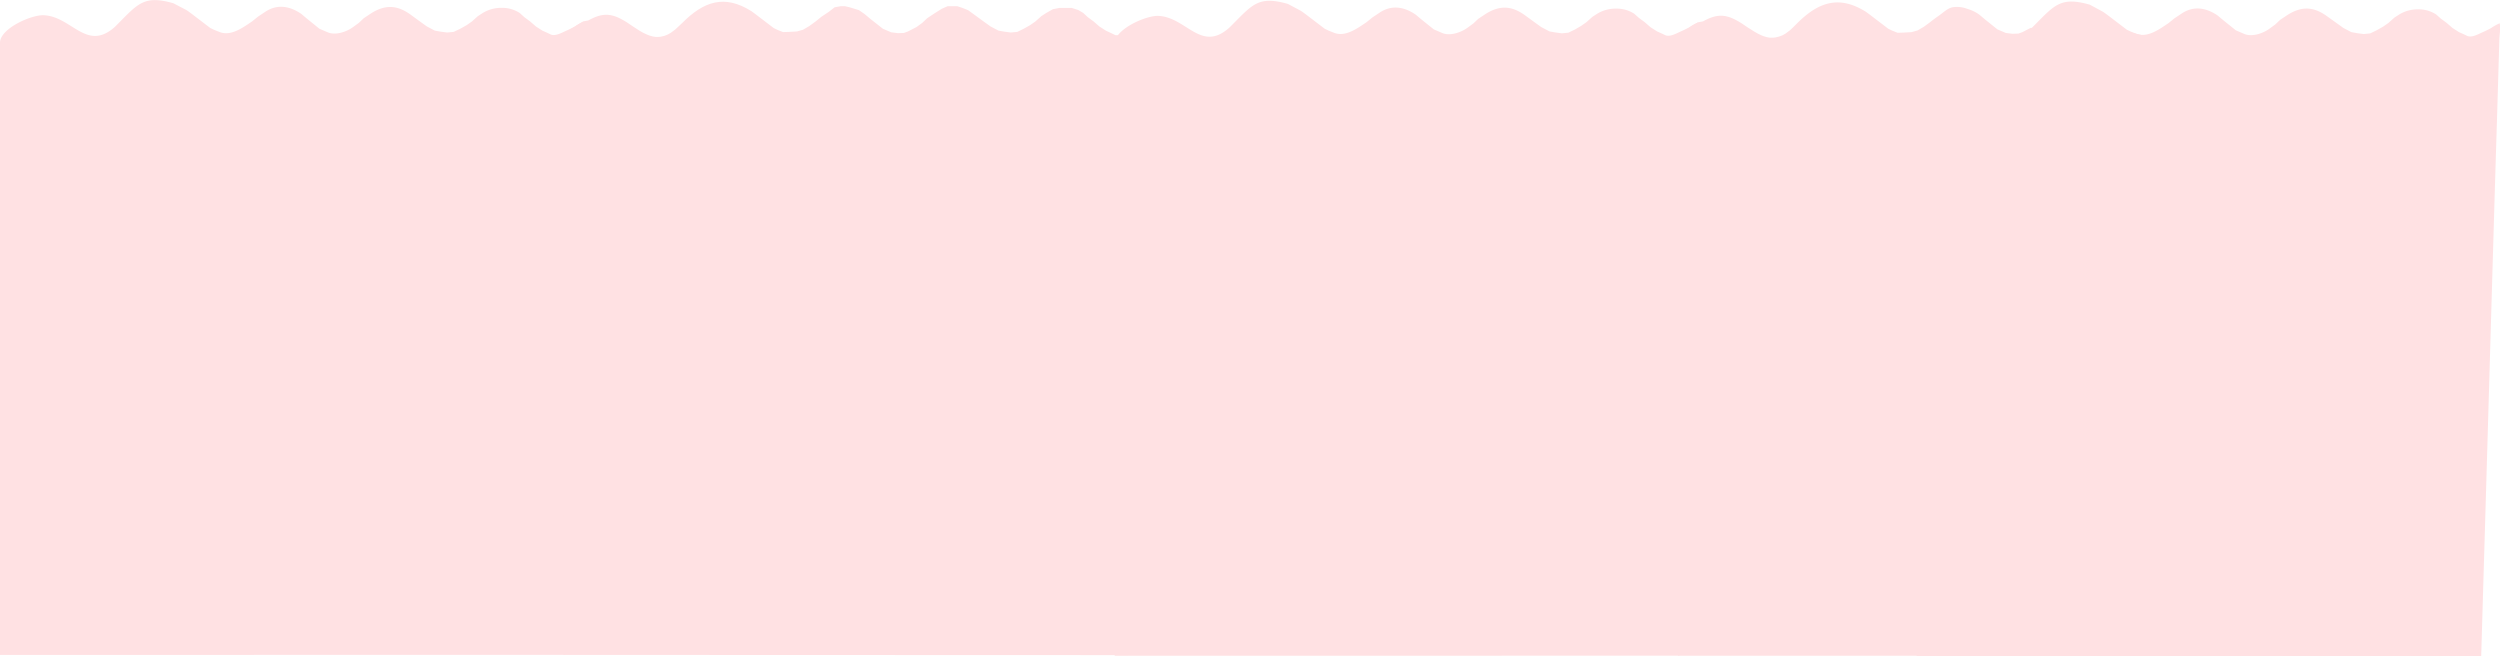 <svg xmlns="http://www.w3.org/2000/svg" viewBox="0 0 869.62 228.36"><defs><style>.cls-1{fill:#ffe1e3;}</style></defs><title>final_tile</title><g id="Layer_2" data-name="Layer 2"><g id="background_color"><path class="cls-1" d="M0,227.81V18c0-1.11-.1-2.27,0-3.38.42-4.9,11-9.5,15.19-9.32C25,5.69,30.09,18.2,40,9.32L41.3,8c6.82-6.85,9-9.72,19-6.87L64.7,3.42l.69.44,1.2.88,6.56,5,1.39.66,1.83.73c4,1.58,8.22-1.61,11.29-3.66l2.08-1.68,2.52-1.68c4.2-2.8,8.59-2,12.55.73l2,1.68L111.11,10,114,11.24c2.71,1.16,6.56-.17,8.83-1.83l2-1.46,1.7-1.61,2.65-1.76c5-3.11,9.12-2.79,13.75.59l3.15,2.3,2.4,1.72,2.77,1.46,2.08.37,2.21.29,2.27-.22L160.1,10l2.21-1.24,1.83-1.28,2.08-1.86,1.7-1.1a12.32,12.32,0,0,1,6.58-1.79,11.18,11.18,0,0,1,6.29,1.79L182.42,6l2,1.47,2,1.74,2.27,1.46c.92.41,1.84.8,2.74,1.26,1.64.83,3.92-.53,5.42-1.19q1.53-.67,3-1.46a16.94,16.94,0,0,1,3-1.68c.37,1.53,0,3.65-.09,5.24l-.33,11.09-.47,15.94-.58,19.71L200.71,82l-.7,24-.72,24.51-.7,23.95-.65,22.29-.57,19.55L196.9,212l-.32,10.82-.14,4.83v.15Z"/><path class="cls-1" d="M196,227.81l-.47-216.14.68-.29,1.14-.57,1.15-.65,1.33-.81.86-.55,1-.64,1.16-.72,1.78-.33.8-.43,1.28-.6.69-.27.71-.24.75-.2.73-.14.82-.08h1l1,.12,1.11.27.71.24.74.3.91.44,1.21.66,1,.61,1,.68,1.16.78,2.21,1.43,1.17.67L225,12l.89.35,1.11.32,1,.17,1,0,.85-.07,1.34-.32,1.08-.44,1.1-.62,1.55-1.16,1-.94L237.3,8c7.54-7.57,14.7-10,24.09-4.11l1.2.88,6.56,5,1.39.66,1.83.73,2.21-.07,2.65-.15,2.08-.59,2.14-1.24,2.21-1.61,2.08-1.68,2.52-1.68,2.08-1.61,2.08-.37h1.51l1.58.37,3.28,1,2,1.39,2,1.68L307.11,10l2.9,1.24,2.33.29,2.08-.07,1.39-.51,3-1.54,2-1.46,1.7-1.61,2.65-1.76,2.46-1.54,2-.88H333l1.77.59,2,.8L339,5.17l3.15,2.3,2.4,1.72,2.77,1.46,2.08.37,2.21.29,2.27-.22L356.1,10l2.21-1.24,1.83-1.28,2.08-1.86,1.7-1.1,2.33-1.32,2.27-.44h4.29l2.27.73,1.7,1L378.42,6l2,1.47,2,1.74,2.27,1.46,2.14,1,1.2.58h.91l1.81-.6,2.72-1.11,3.16-1.62,2.29-1.4-6.46,220.36Z"/><path class="cls-1" d="M387.74,228.09V18.23c0-1.11-.1-2.27,0-3.38.42-4.9,11-9.5,15.19-9.32,9.8.43,14.86,12.95,24.72,4.06L429,8.24c6.82-6.85,9-9.72,19-6.87l4.36,2.32.69.44,1.2.88,6.56,5,1.39.66,1.83.73c4,1.58,8.22-1.61,11.29-3.66l2.08-1.68,2.52-1.68c4.2-2.8,8.59-2,12.55.73l2,1.68,4.29,3.44,2.89,1.24c2.71,1.16,6.56-.17,8.83-1.83l2-1.46,1.7-1.61,2.65-1.76c5-3.11,9.12-2.79,13.75.59l3.15,2.3,2.4,1.72L539,10.93l2.08.37,2.21.29,2.27-.22,2.27-1.1L550,9l1.83-1.28,2.08-1.86,1.7-1.1A12.32,12.32,0,0,1,562.19,3a11.18,11.18,0,0,1,6.29,1.79l1.64,1.46,2,1.47,2,1.74,2.27,1.46c.92.41,1.84.8,2.74,1.26,1.64.83,3.92-.53,5.42-1.19q1.53-.67,3-1.46a16.94,16.94,0,0,1,3-1.68c.37,1.53,0,3.65-.09,5.24l-.33,11.09-.47,15.94-.58,19.71-.66,22.4-.7,24L587,130.76l-.7,23.95L585.63,177l-.57,19.55-.46,15.73-.32,10.82-.14,4.83v.15Z"/><path class="cls-1" d="M583.74,228.09,583.27,12l.68-.29,1.14-.57,1.15-.65,1.33-.81.86-.55,1-.64,1.16-.72,1.78-.33.8-.43,1.28-.6.69-.27.71-.24.75-.2.73-.14.82-.08h1l1,.12,1.11.27.71.24.74.3.91.44,1.21.66,1,.61,1,.68,1.16.78L610.25,11l1.17.67,1.23.6.89.35,1.11.32,1,.17,1,0,.85-.07,1.34-.32L620,12.3l1.1-.62,1.55-1.16,1-.94L625,8.24c7.54-7.57,14.7-10,24.09-4.11l1.2.88,6.56,5,1.39.66,1.83.73,2.21-.07,2.65-.15,2.08-.59,2.14-1.24,2.21-1.61c1.05-.85,2.1-1.61,3.2-2.38,1.43-1,2.7-2.31,4.42-2.79a9.89,9.89,0,0,1,5.39.53,13.25,13.25,0,0,1,4.14,2l2,1.68,4.29,3.44,2.9,1.24,2.33.29,2.08-.07,1.39-.51,3-1.54,1.6.92L710.08,17l2.55-.24,3.64,1.09L728,16.19l7.16-1.09,3.4.24-3.4-.24L731.32,14,729.8,7.75l2.4,1.72L735,10.93l2.08.37,2.21.29,2.27-.22,11.27,2.76,3.64,1.94h4.73l2.55-2.18,1.58,1.21,1.46-1.94,1.82,2.31,2.31-1.58,1.48-3,2.14,1,1.2.58h.91l1.81-.6,1.71,216.22Z"/><path class="cls-1" d="M666.69,228.36V18.5c0-1.11-.1-2.27,0-3.38.42-4.9,11-9.5,15.19-9.32,9.8.43,14.86,12.95,24.72,4.06l1.35-1.35c6.82-6.85,9-9.72,19-6.87L731.34,4l.69.44,1.2.88,6.56,5,1.39.66,1.83.73c4,1.58,8.22-1.61,11.29-3.66l2.08-1.68L758.9,4.7c4.2-2.8,8.59-2,12.55.73l2,1.68,4.29,3.44,2.89,1.24c2.71,1.16,6.56-.17,8.83-1.83l2-1.46,1.7-1.61,2.65-1.76c5-3.11,9.12-2.79,13.75.59L812.74,8l2.4,1.72,2.77,1.46,2.08.37,2.21.29,2.27-.22,2.27-1.1,2.21-1.24L830.78,8l2.08-1.86,1.7-1.1a12.32,12.32,0,0,1,6.58-1.79,11.18,11.18,0,0,1,6.29,1.79l1.64,1.46,2,1.47,2,1.74,2.27,1.46c.92.41,1.84.8,2.74,1.26,1.64.83,3.92-.53,5.42-1.19q1.53-.67,3-1.46a16.94,16.94,0,0,1,3-1.68c.37,1.53,0,3.65-.09,5.24l-.33,11.09-.47,15.94L868,60.12l-.66,22.4-.7,24L865.93,131l-.7,23.95-.65,22.29L864,196.82l-.46,15.73-.32,10.82-.14,4.83v.15Z"/></g></g></svg>